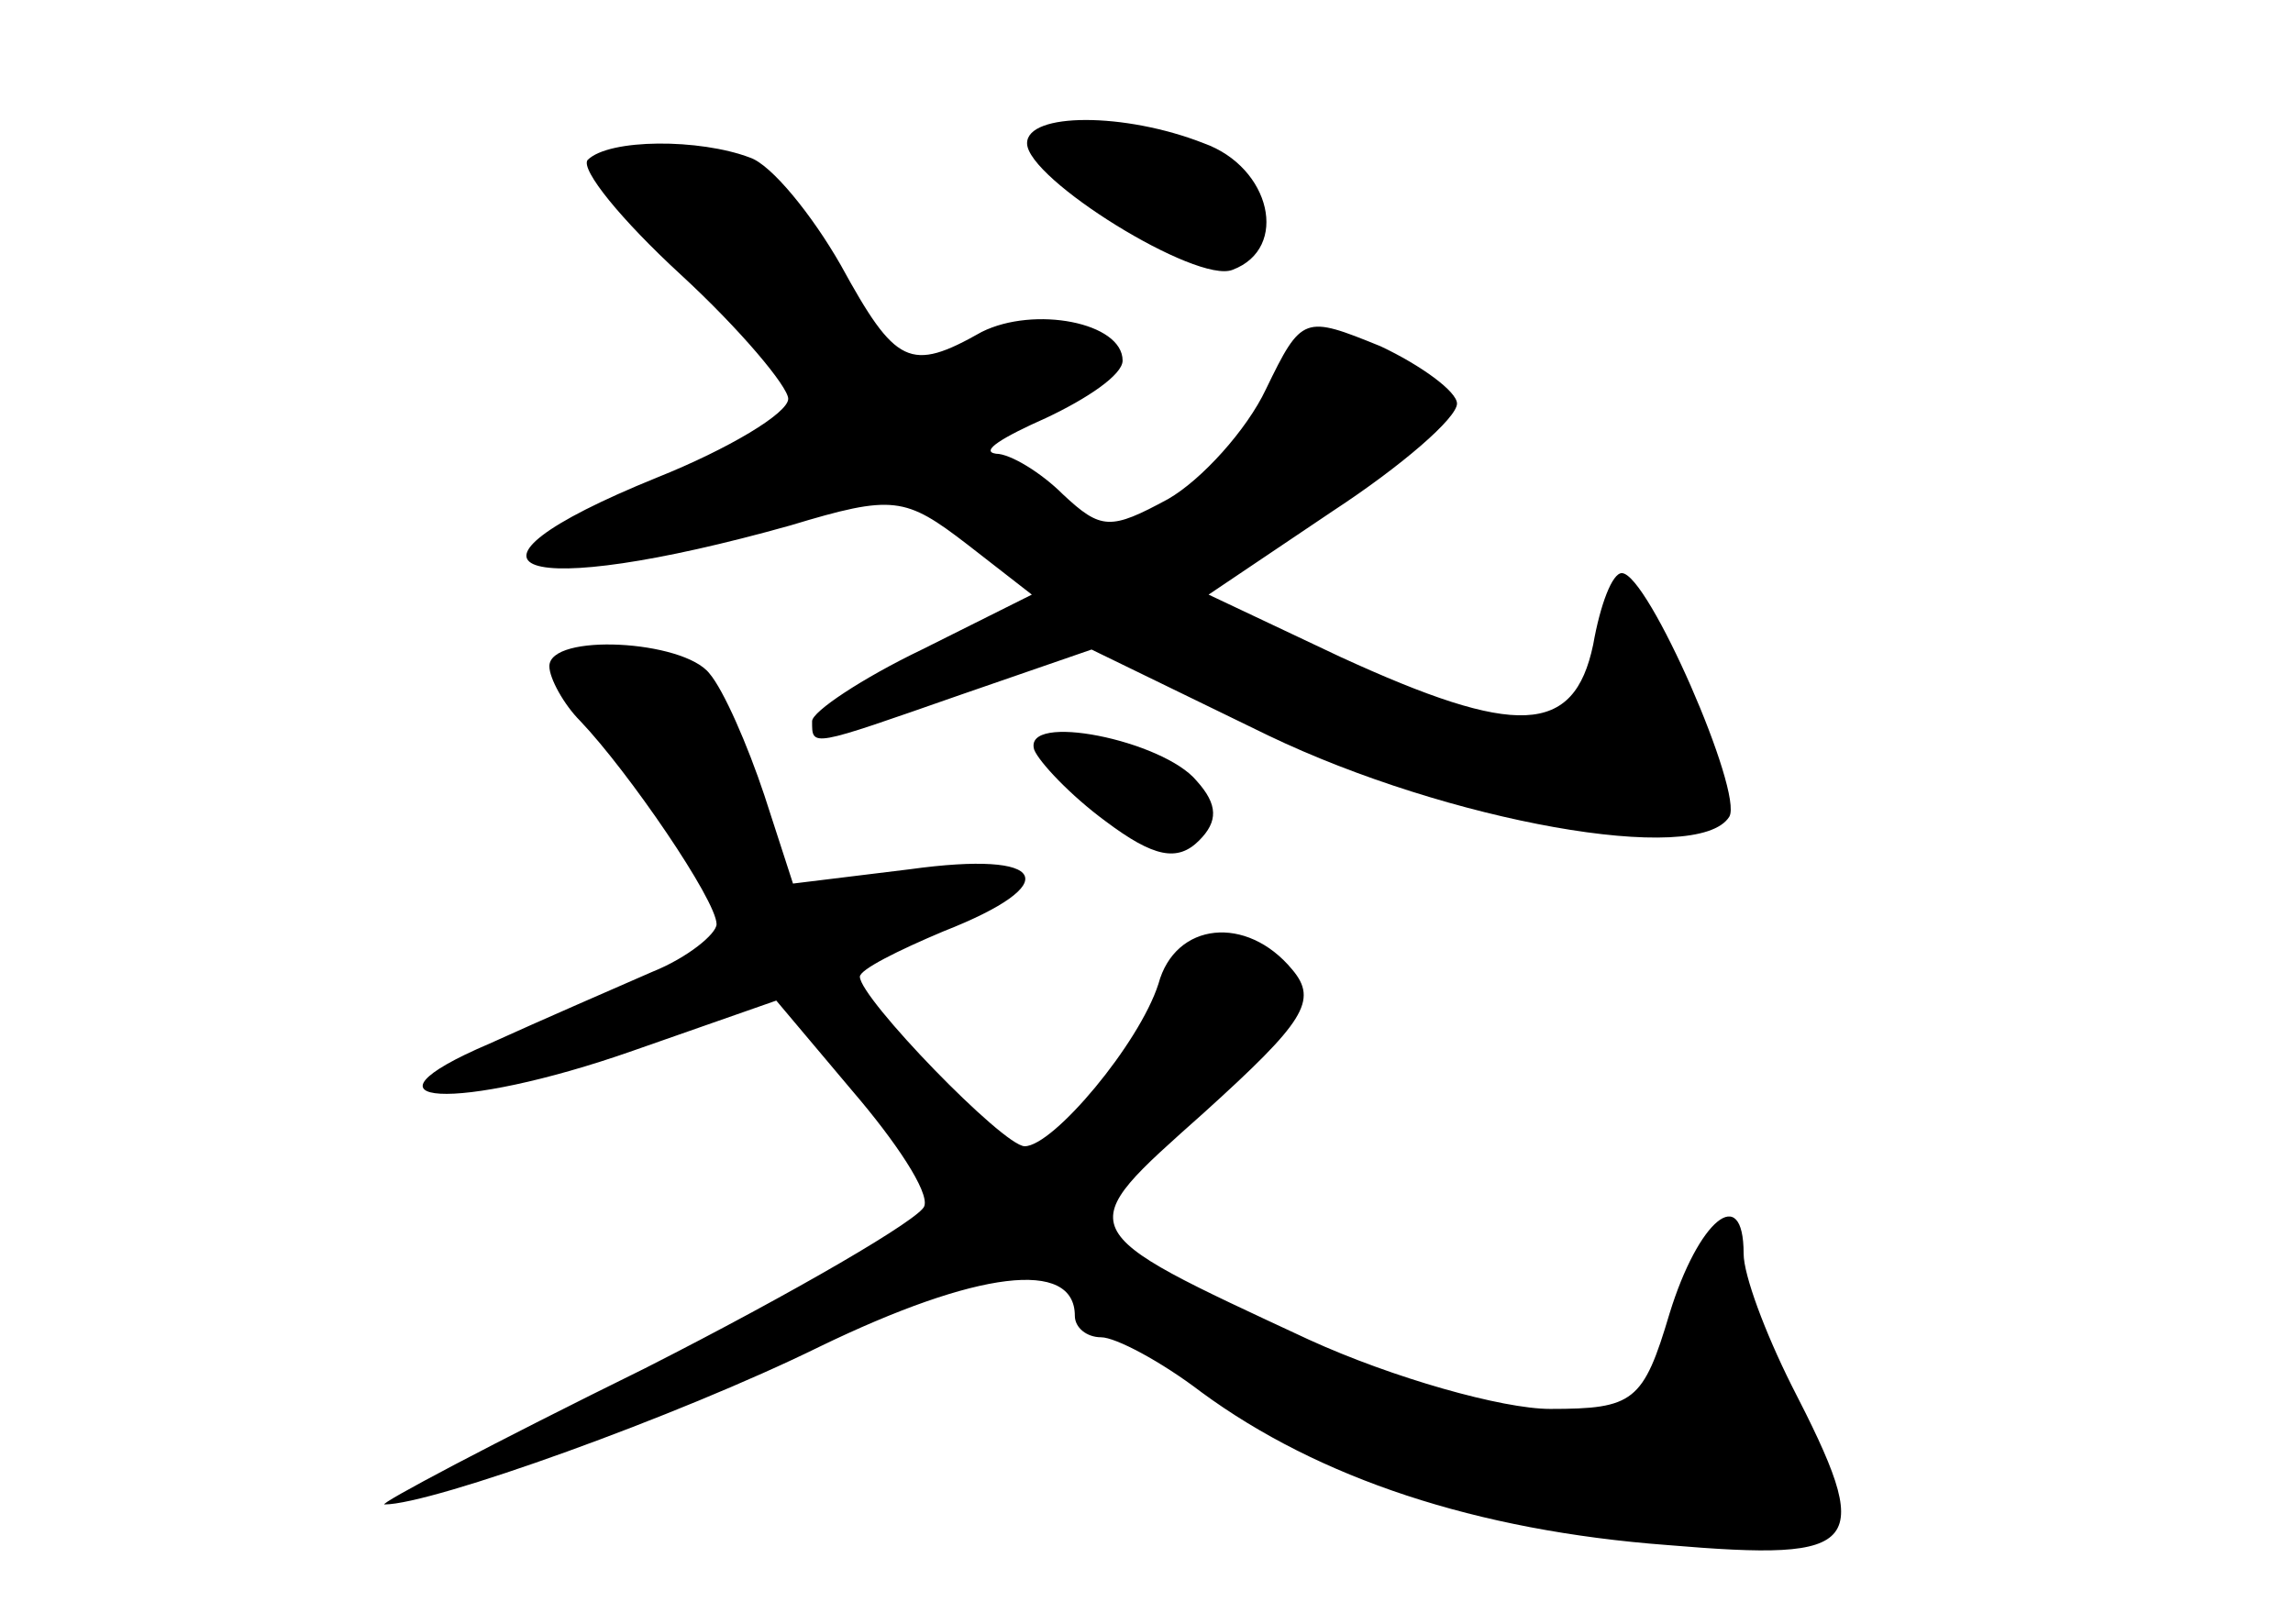 <?xml version="1.0" standalone="no"?>
<!DOCTYPE svg PUBLIC "-//W3C//DTD SVG 20010904//EN"
 "http://www.w3.org/TR/2001/REC-SVG-20010904/DTD/svg10.dtd">
<svg version="1.0" xmlns="http://www.w3.org/2000/svg"
 width="96pt" height="68pt" viewBox="0 0 96 68"
 preserveAspectRatio="xMidYMid meet">
<g transform="translate(0,68) scale(0.1,-0.1)"
fill="#000000" stroke="none">
<path d="M430 620 c0 -15 71 -59 86 -53 24 9 16 43 -12 53 -33 13 -74 13 -74
0z"/>
<path d="M246 613 c-3 -4 14 -25 39 -48 25 -23 45 -47 45 -52 0 -6 -25 -21
-55 -33 -96 -39 -58 -52 56 -20 43 13 48 12 74 -8 l27 -21 -46 -23 c-25 -12
-46 -26 -46 -30 0 -11 -1 -11 62 11 l55 19 74 -36 c75 -36 180 -55 193 -34 6
10 -34 102 -45 102 -4 0 -9 -13 -12 -30 -8 -38 -32 -39 -106 -5 l-55 26 52 35
c29 19 52 39 52 45 0 5 -15 16 -32 24 -32 13 -33 13 -48 -18 -8 -17 -27 -38
-41 -46 -24 -13 -28 -13 -44 2 -9 9 -22 17 -28 17 -7 1 3 7 21 15 17 8 32 18
32 24 0 16 -37 23 -59 12 -30 -17 -36 -14 -59 28 -12 21 -29 42 -38 45 -21 8
-59 8 -68 -1z"/>
<path d="M230 401 c0 -5 6 -16 13 -23 20 -21 57 -75 57 -85 0 -4 -12 -14 -27
-20 -16 -7 -46 -20 -68 -30 -61 -26 -14 -29 60 -3 l60 21 32 -38 c18 -21 32
-42 30 -48 -1 -5 -54 -36 -117 -68 -63 -31 -112 -57 -109 -57 20 0 123 37 182
66 66 32 107 37 107 13 0 -5 5 -9 11 -9 6 0 25 -10 42 -23 49 -36 115 -58 195
-64 83 -7 87 -1 52 67 -11 22 -20 46 -20 55 0 30 -19 14 -31 -25 -11 -37 -15
-40 -50 -40 -20 0 -66 13 -101 29 -101 47 -100 45 -44 95 42 38 48 47 37 60
-19 23 -49 20 -56 -6 -8 -25 -44 -68 -56 -68 -9 0 -69 62 -69 71 0 3 16 11 35
19 51 20 44 34 -14 26 l-49 -6 -12 37 c-7 21 -17 44 -23 51 -11 14 -67 17 -67
3z"/>
<path d="M433 366 c2 -5 15 -19 30 -30 20 -15 30 -17 39 -8 8 8 8 15 -1 25
-14 17 -73 29 -68 13z"/>
</g>
</svg>
